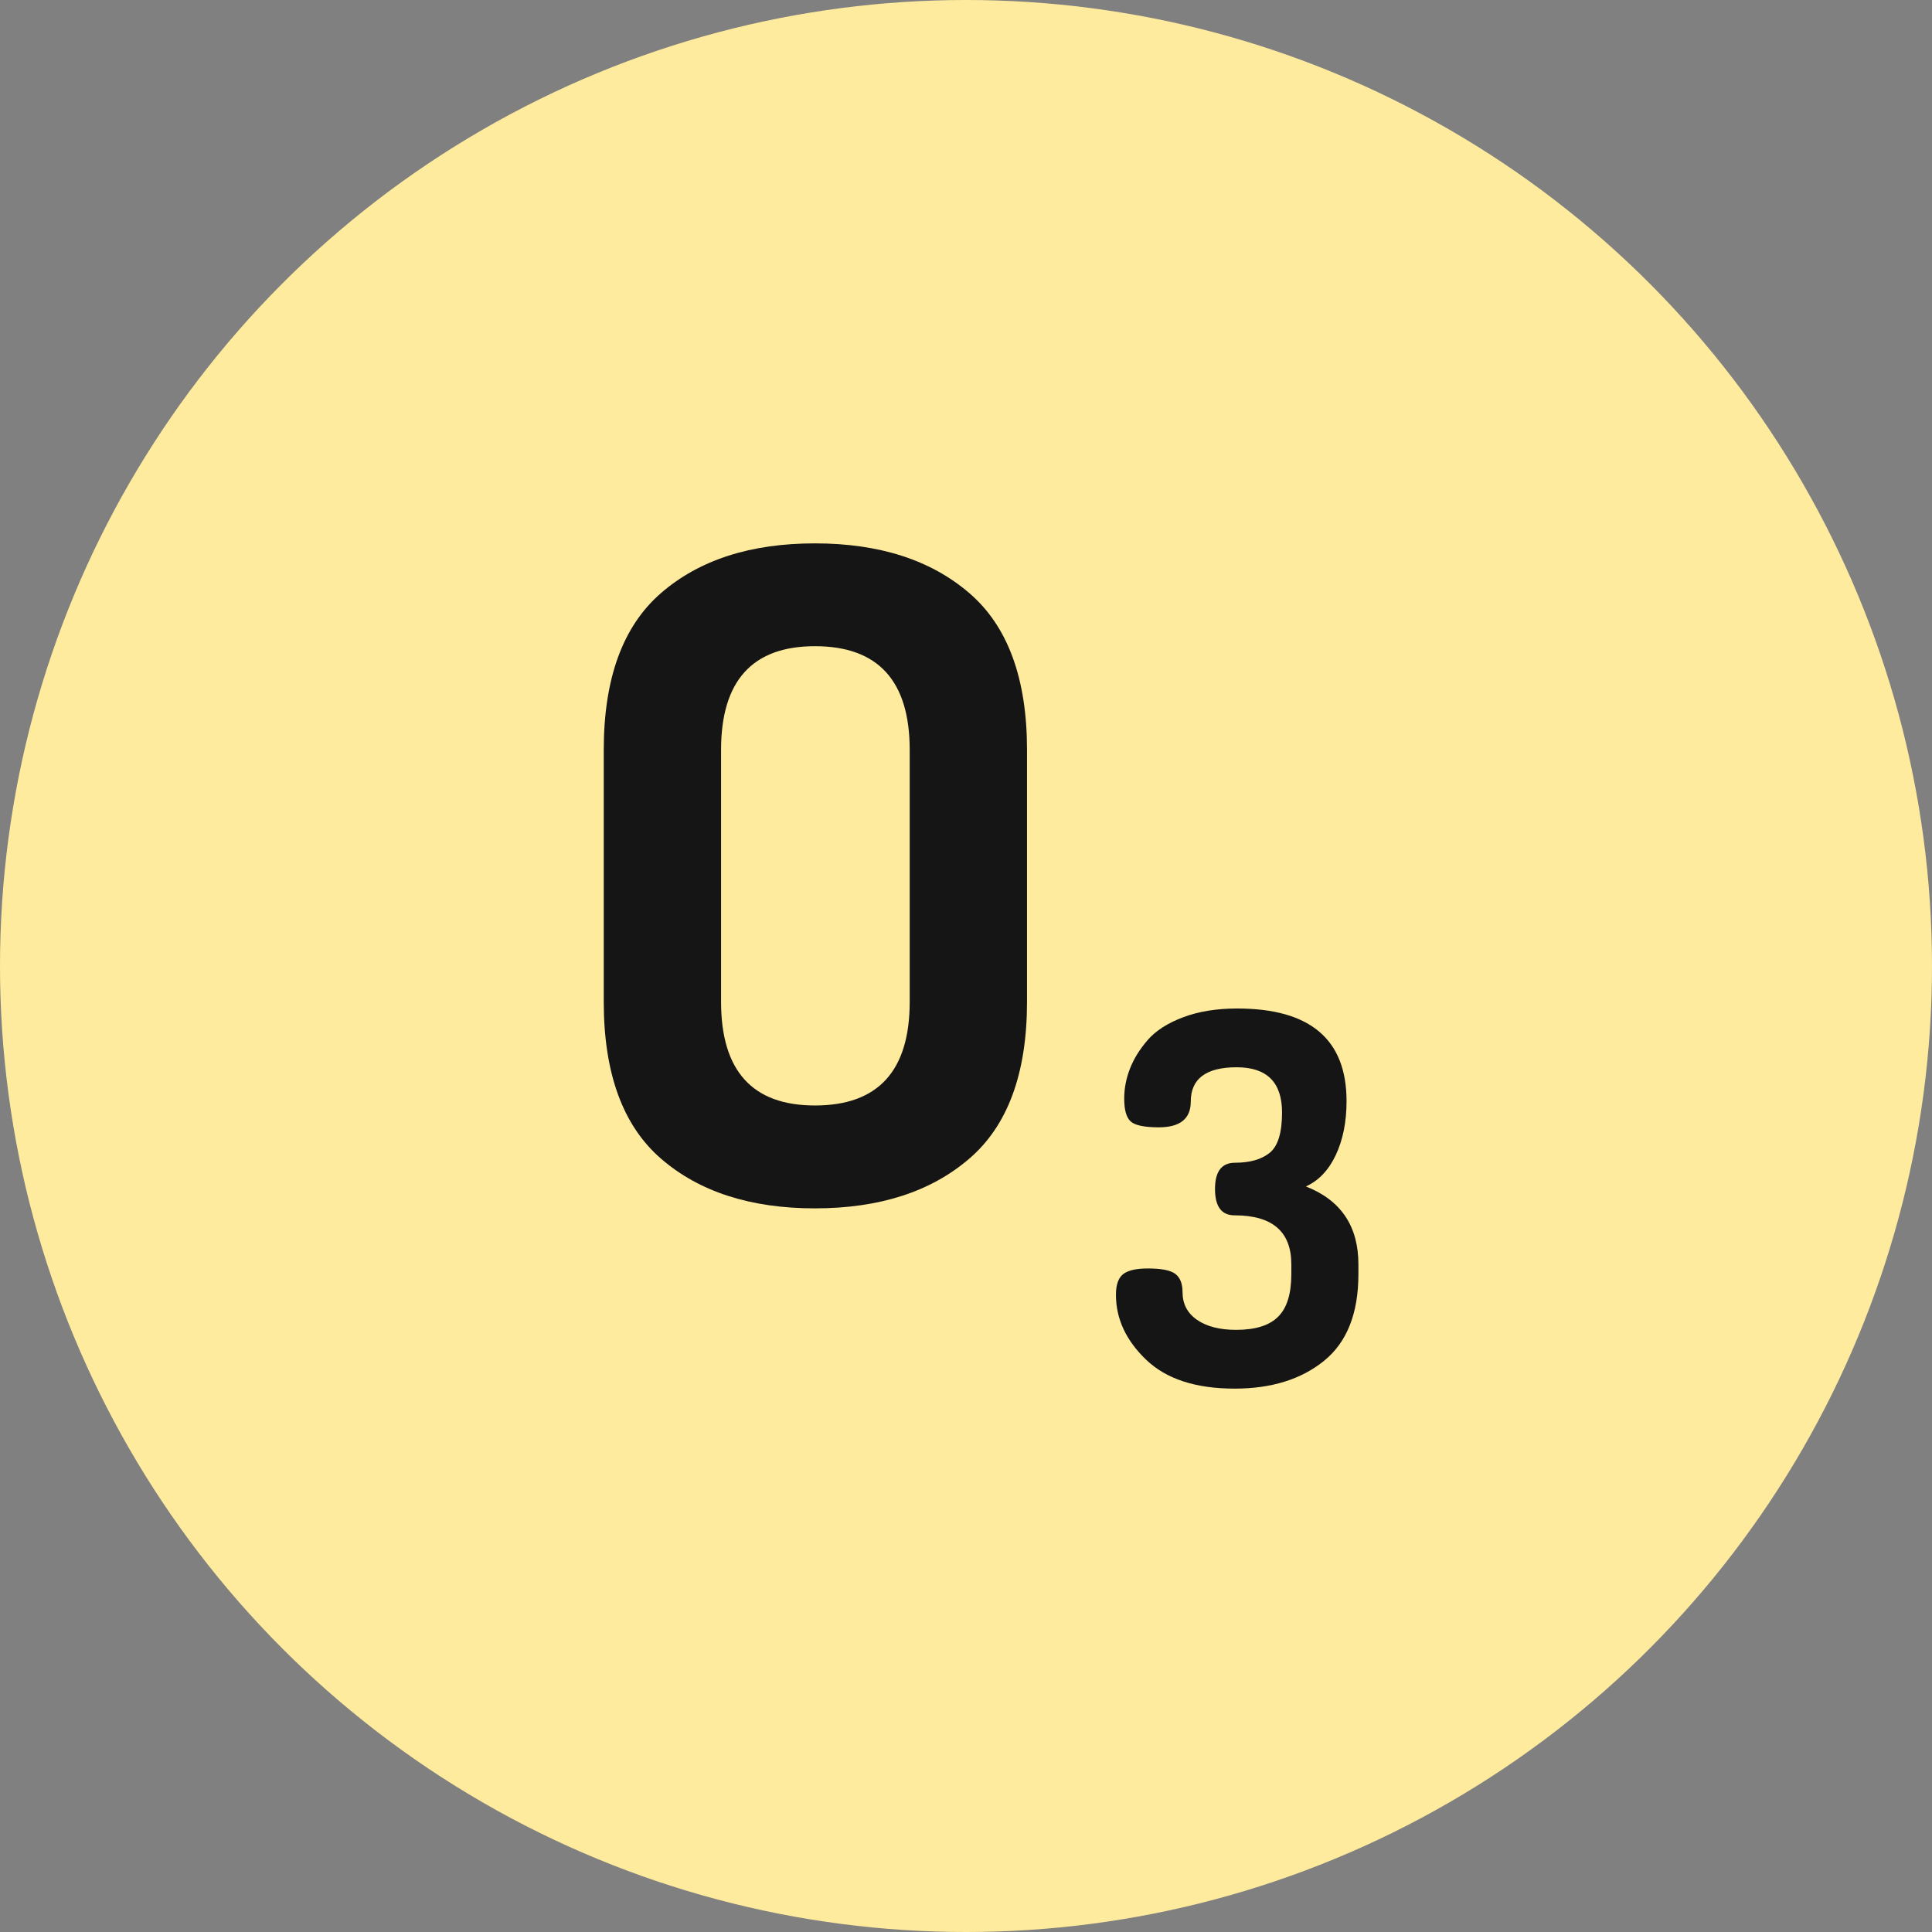 <svg width="36" height="36" viewBox="0 0 36 36" fill="none" xmlns="http://www.w3.org/2000/svg">
<rect x="0" y="0" width="36" height="36" fill="#808080" stroke="none"/>
<g id="Group 8">
<circle id="Ellipse 1" cx="18" cy="18" r="18" fill="#FFEB9E"/>
<path id="Vector" d="M18.06 11.05C17.343 10.434 16.384 10.125 15.185 10.125C13.985 10.125 13.03 10.433 12.318 11.05C11.606 11.666 11.25 12.641 11.25 13.975V18.666C11.25 20 11.606 20.975 12.318 21.591C13.03 22.207 13.985 22.516 15.185 22.516C16.384 22.516 17.343 22.207 18.06 21.591C18.778 20.975 19.137 20 19.137 18.666V13.975C19.137 12.641 18.778 11.666 18.06 11.05ZM16.951 18.666C16.951 19.955 16.362 20.599 15.185 20.599C14.019 20.599 13.436 19.954 13.436 18.666V13.975C13.436 12.686 14.019 12.041 15.185 12.041C16.362 12.041 16.951 12.686 16.951 13.975V18.666Z" fill="#151515"/>
<path id="Vector_2" d="M24.334 22.108C24.573 21.999 24.759 21.803 24.892 21.519C25.025 21.235 25.091 20.901 25.091 20.518C25.091 19.367 24.412 18.792 23.053 18.792C22.669 18.792 22.332 18.847 22.044 18.956C21.755 19.065 21.536 19.206 21.385 19.38C21.235 19.554 21.124 19.733 21.054 19.916C20.983 20.099 20.948 20.284 20.948 20.471C20.948 20.681 20.988 20.823 21.068 20.896C21.148 20.969 21.323 21.006 21.592 21.006C21.989 21.006 22.188 20.846 22.188 20.528C22.188 20.101 22.473 19.887 23.044 19.887C23.607 19.887 23.889 20.168 23.889 20.729C23.889 21.105 23.813 21.355 23.661 21.479C23.508 21.604 23.291 21.666 23.012 21.666C22.764 21.666 22.64 21.828 22.64 22.155C22.64 22.483 22.761 22.646 23.005 22.646C23.71 22.646 24.062 22.95 24.062 23.559V23.741C24.062 24.107 23.981 24.371 23.817 24.534C23.654 24.698 23.393 24.78 23.034 24.78C22.726 24.78 22.483 24.717 22.303 24.592C22.124 24.467 22.035 24.296 22.035 24.078C22.035 23.918 21.989 23.804 21.9 23.737C21.81 23.669 21.64 23.636 21.39 23.636C21.172 23.636 21.018 23.671 20.929 23.741C20.839 23.812 20.794 23.94 20.794 24.126C20.794 24.575 20.982 24.978 21.357 25.337C21.732 25.696 22.281 25.875 23.005 25.875C23.691 25.875 24.247 25.702 24.673 25.356C25.099 25.01 25.312 24.472 25.312 23.741V23.559C25.312 22.848 24.986 22.364 24.334 22.108Z" fill="#151515"/>
</g>
</svg>
